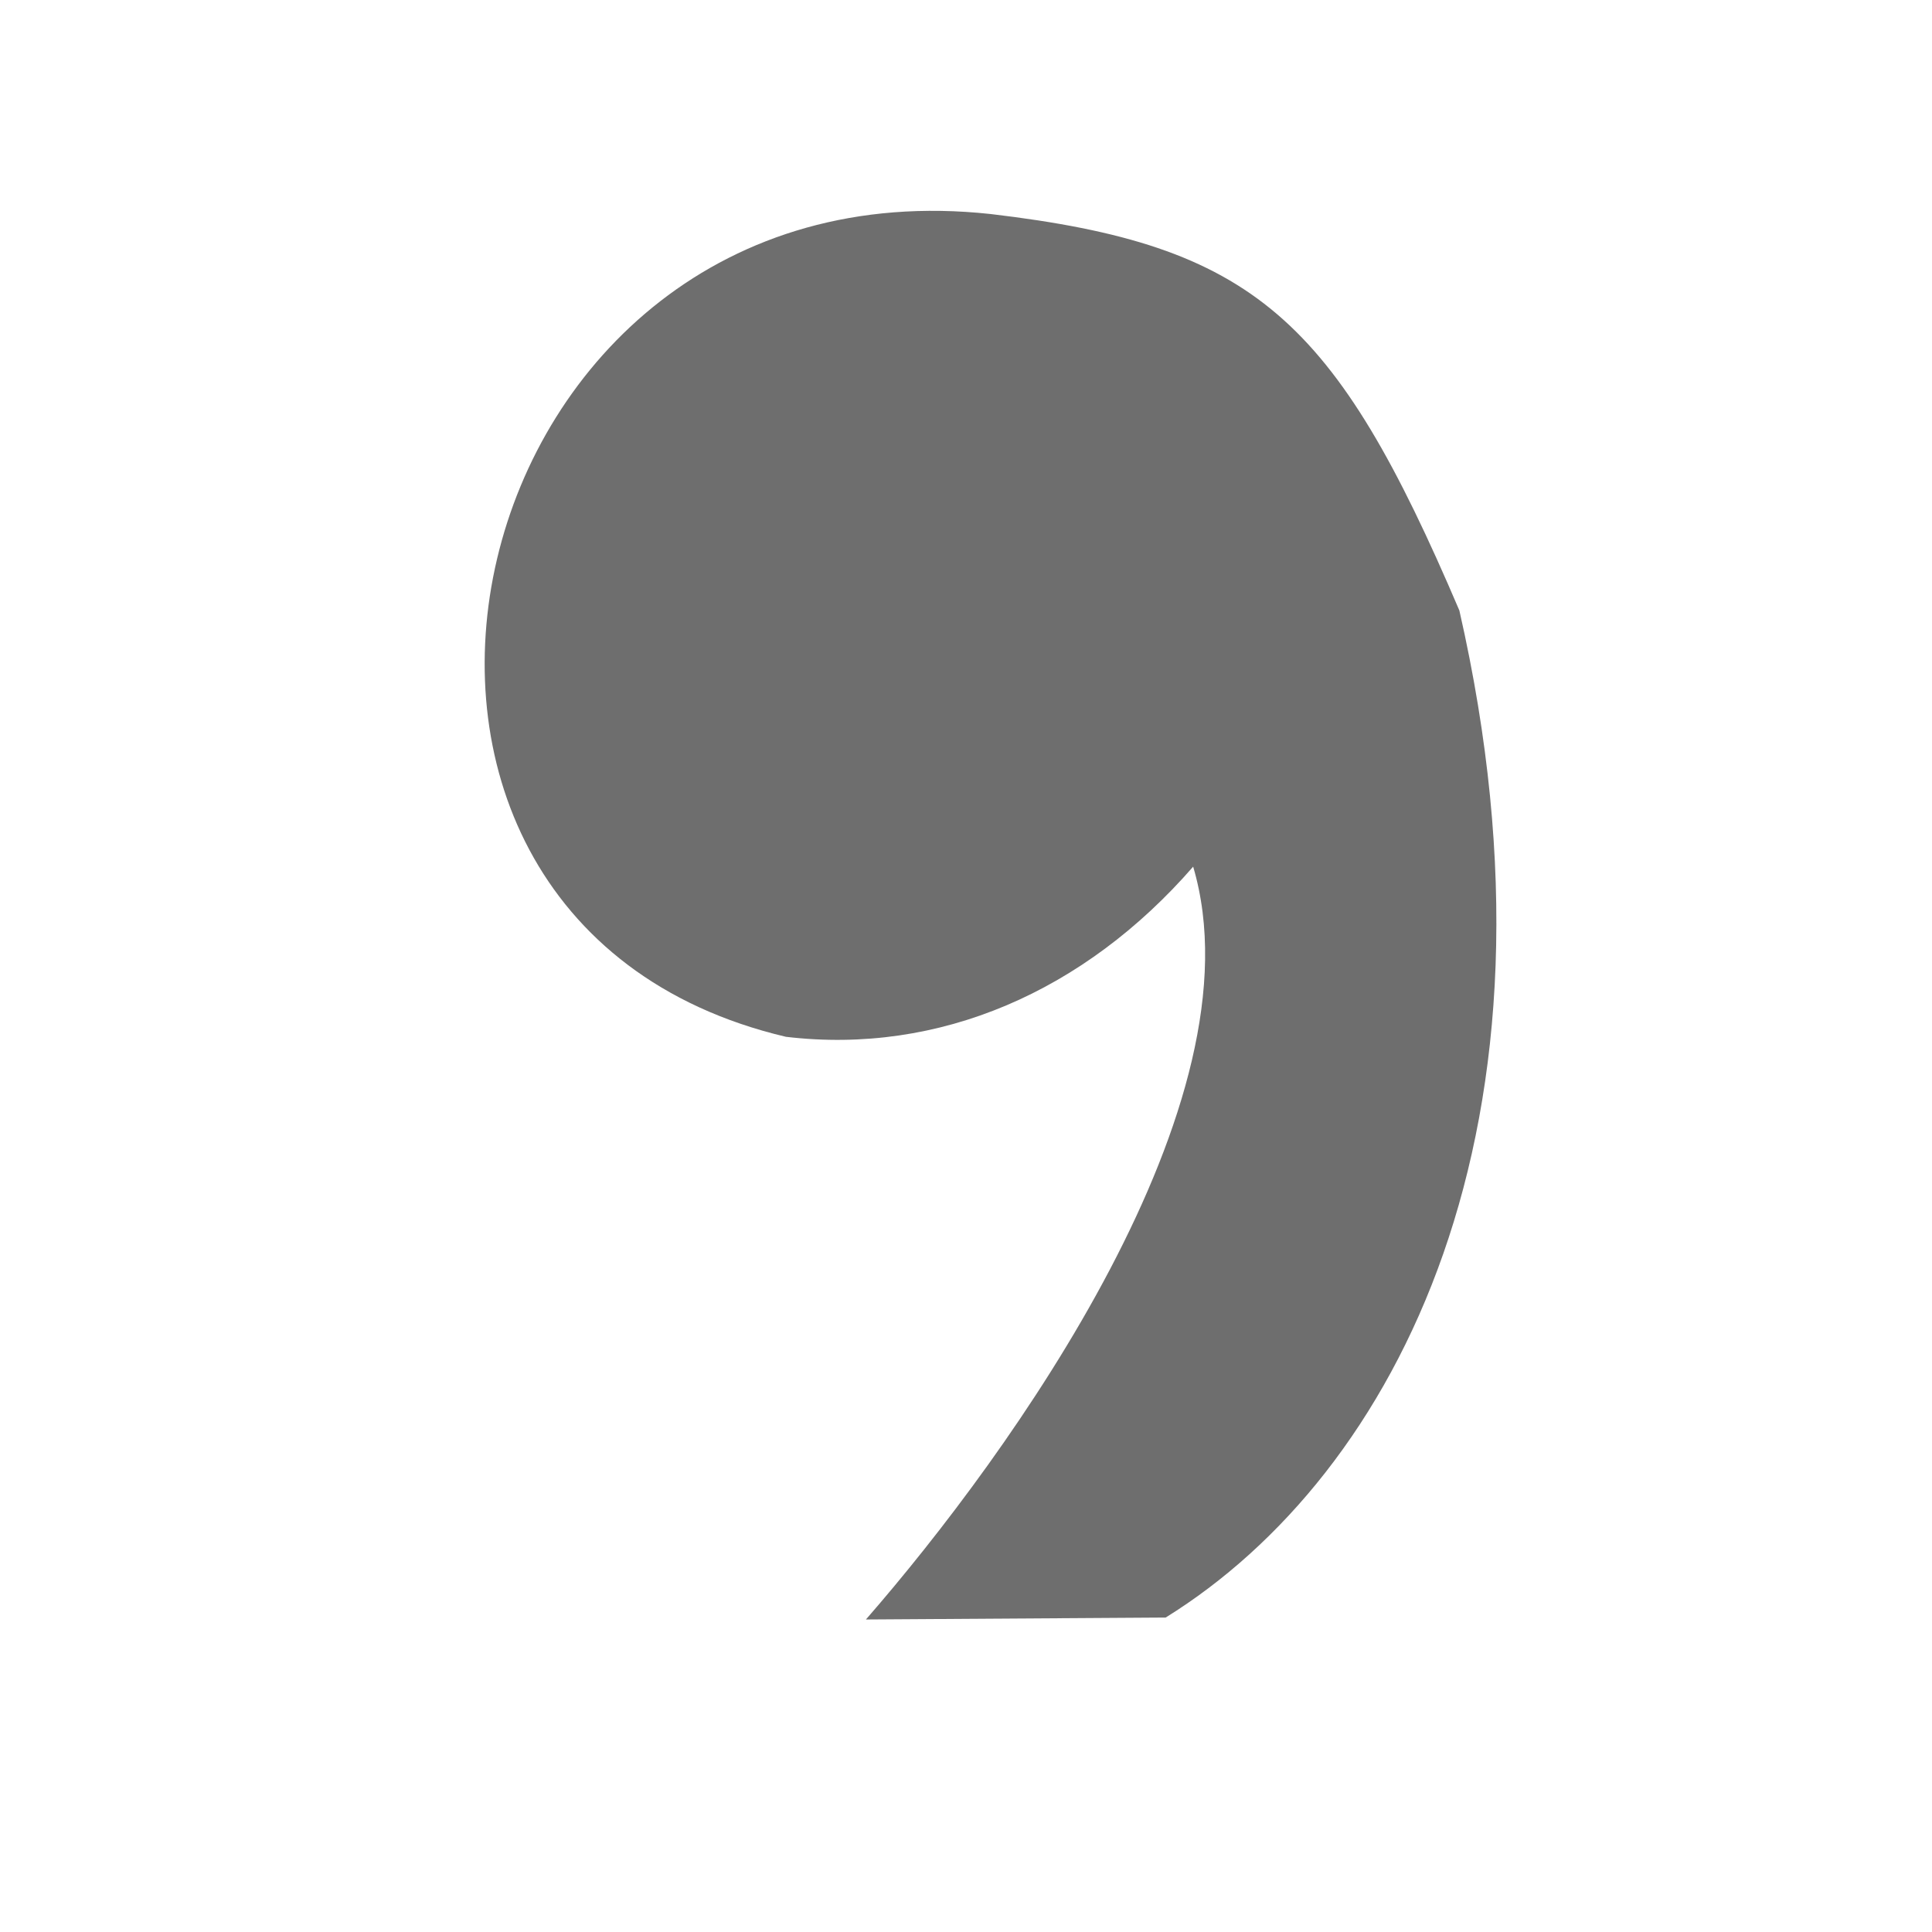 <?xml version="1.0" encoding="UTF-8" standalone="no"?>
<svg viewBox="0 0 90.51 122.88" width="16" height="16" version="1.1" xmlns="http://www.w3.org/2000/svg">
    <path style="fill:#6e6e6e"
          d="m 46.817,13.612 c 16.788,1.977 21.885,6.621 29.817,25.216 7.482,32.817 -3.985,54.934 -18.68,64.052 l -19.064,0.123 c 9.22,-10.58 25.253,-32.881 20.813,-47.881 -6.91,7.94 -16.142,11.981 -25.902,10.821 C 1.738,58.382 12.532,9.898 46.817,13.612 Z"
    />
</svg>
